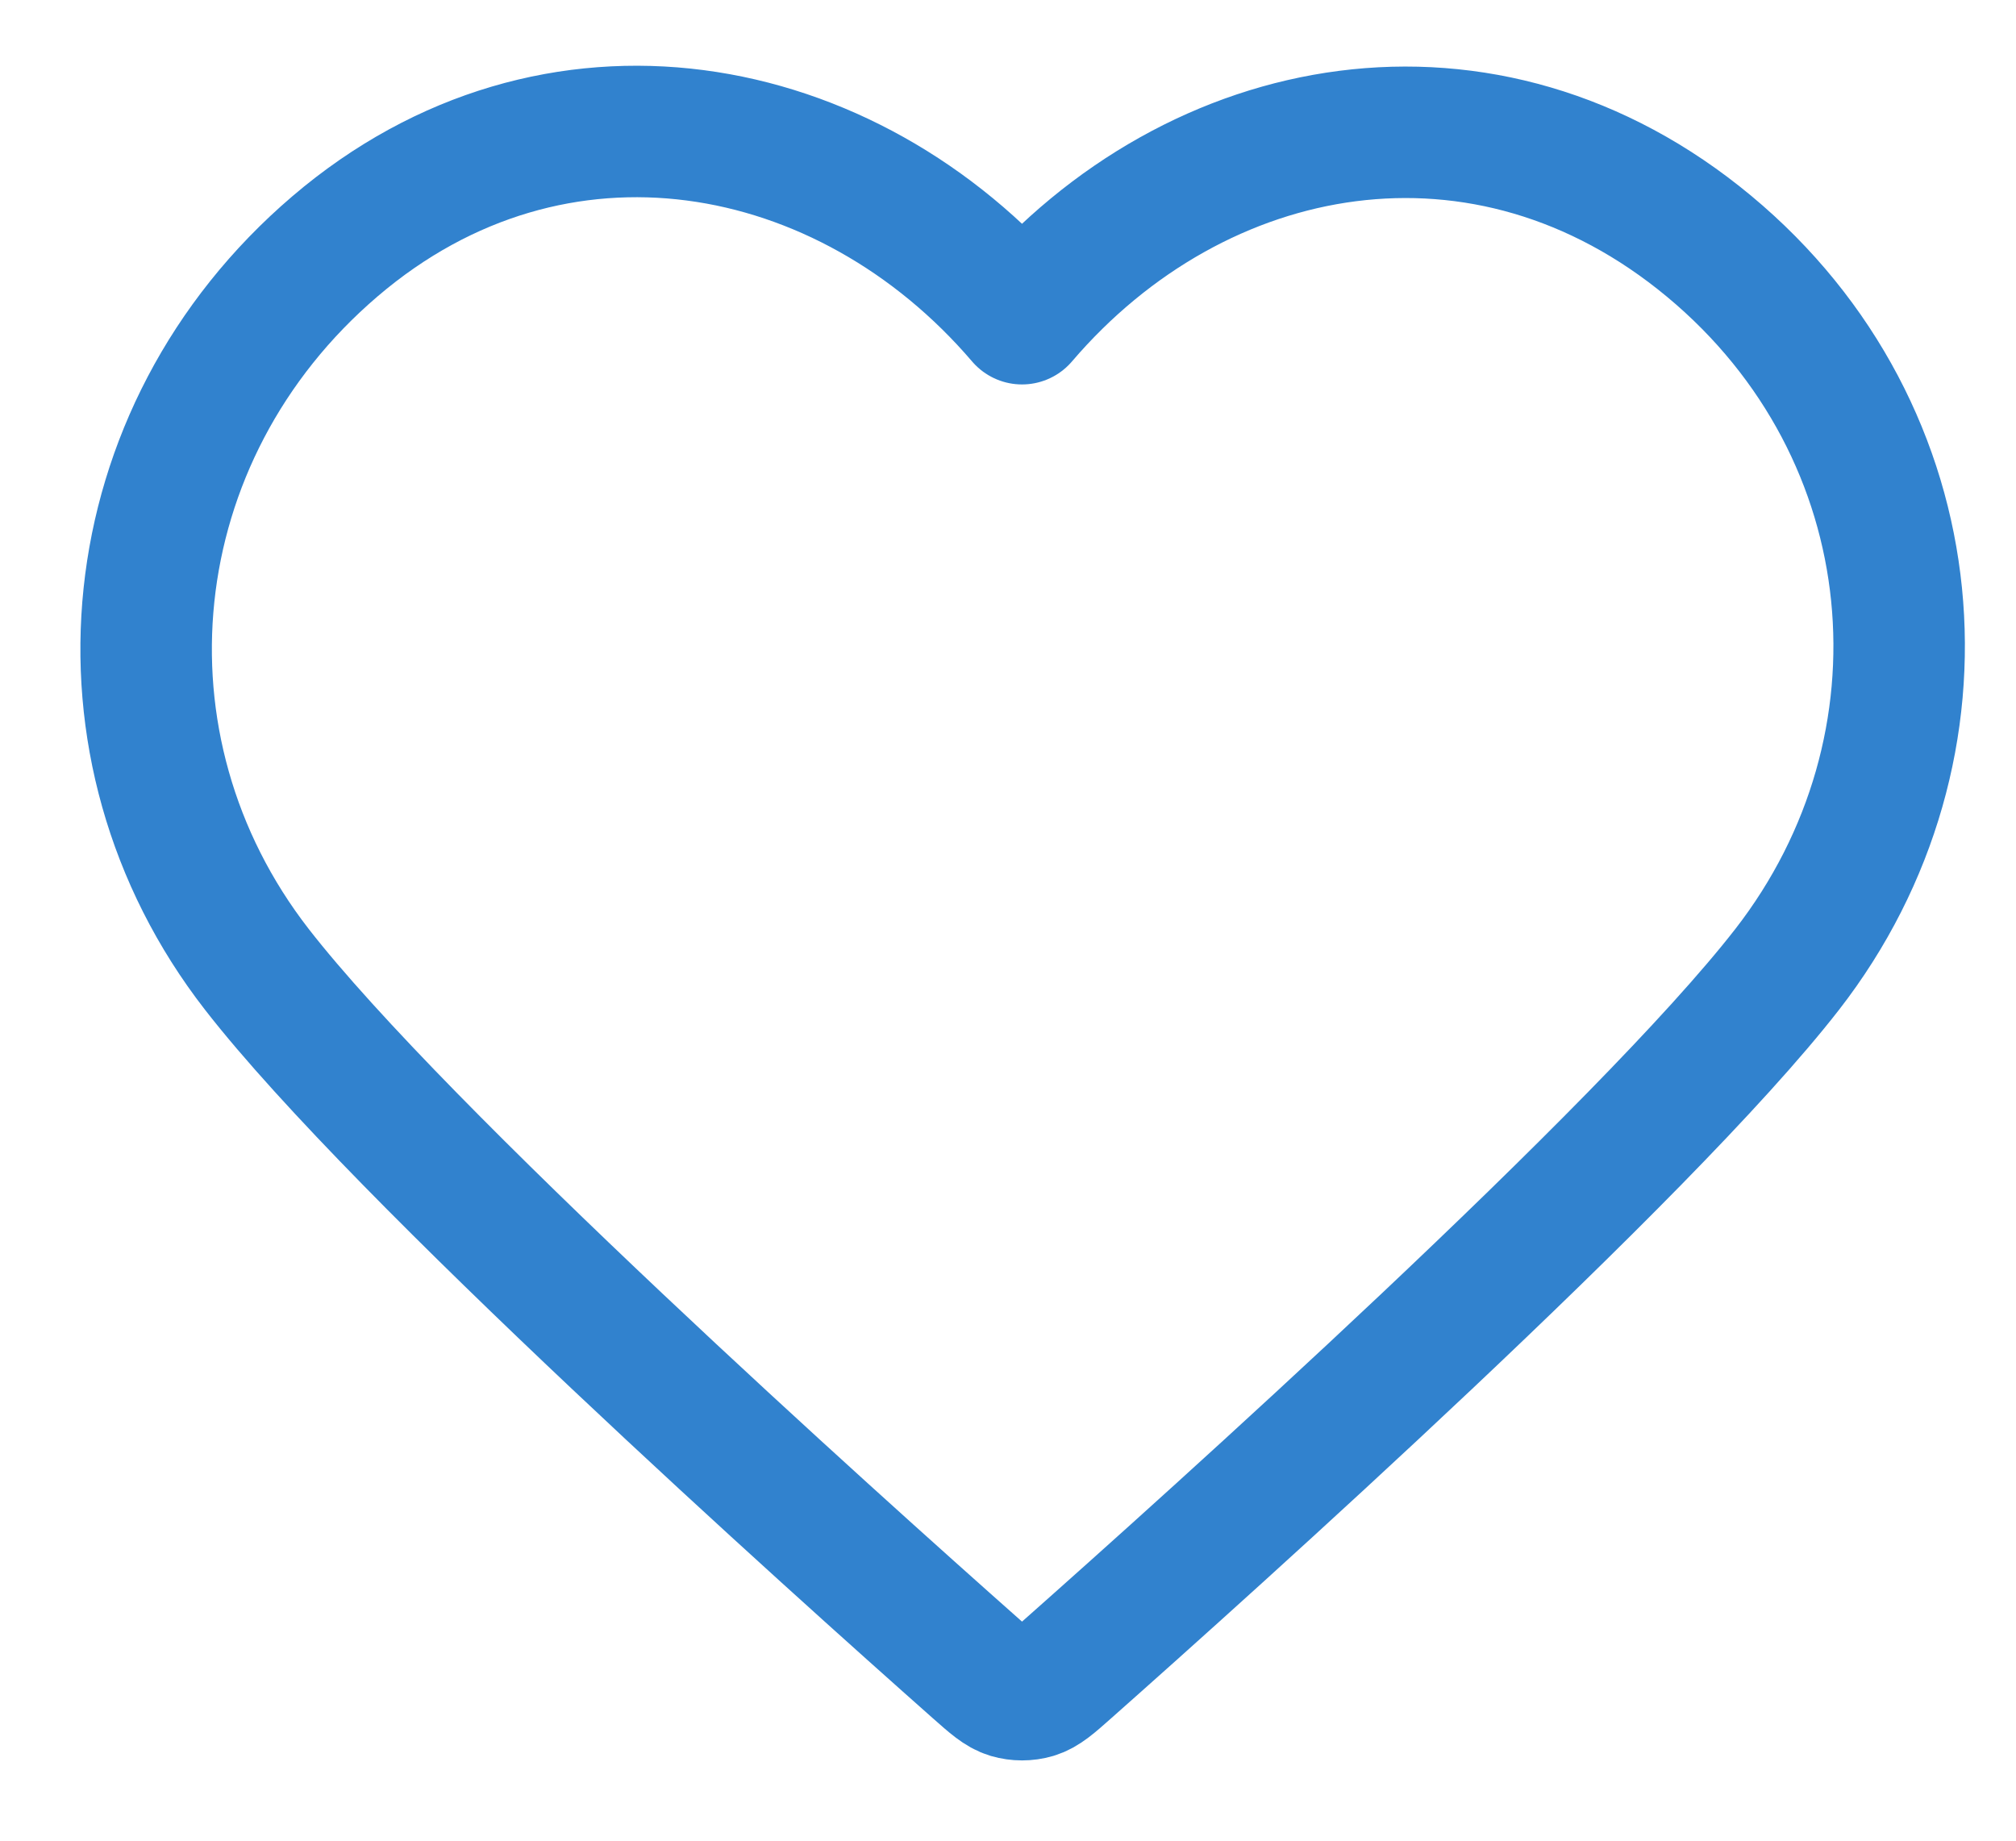 <svg width="23" height="21" viewBox="0 0 23 21" fill="none" xmlns="http://www.w3.org/2000/svg">
<path fill-rule="evenodd" clip-rule="evenodd" d="M11.66 3.636C9.661 1.298 6.327 0.67 3.822 2.81C1.317 4.95 0.964 8.529 2.931 11.06C4.567 13.165 9.517 17.604 11.139 19.041C11.321 19.202 11.411 19.282 11.517 19.314C11.61 19.341 11.711 19.341 11.803 19.314C11.909 19.282 12 19.202 12.181 19.041C13.803 17.604 18.753 13.165 20.389 11.06C22.356 8.529 22.047 4.928 19.499 2.81C16.951 0.692 13.659 1.298 11.66 3.636Z" stroke="#3182CE" stroke-width="1.5" stroke-linecap="round" stroke-linejoin="round"/>
</svg>
